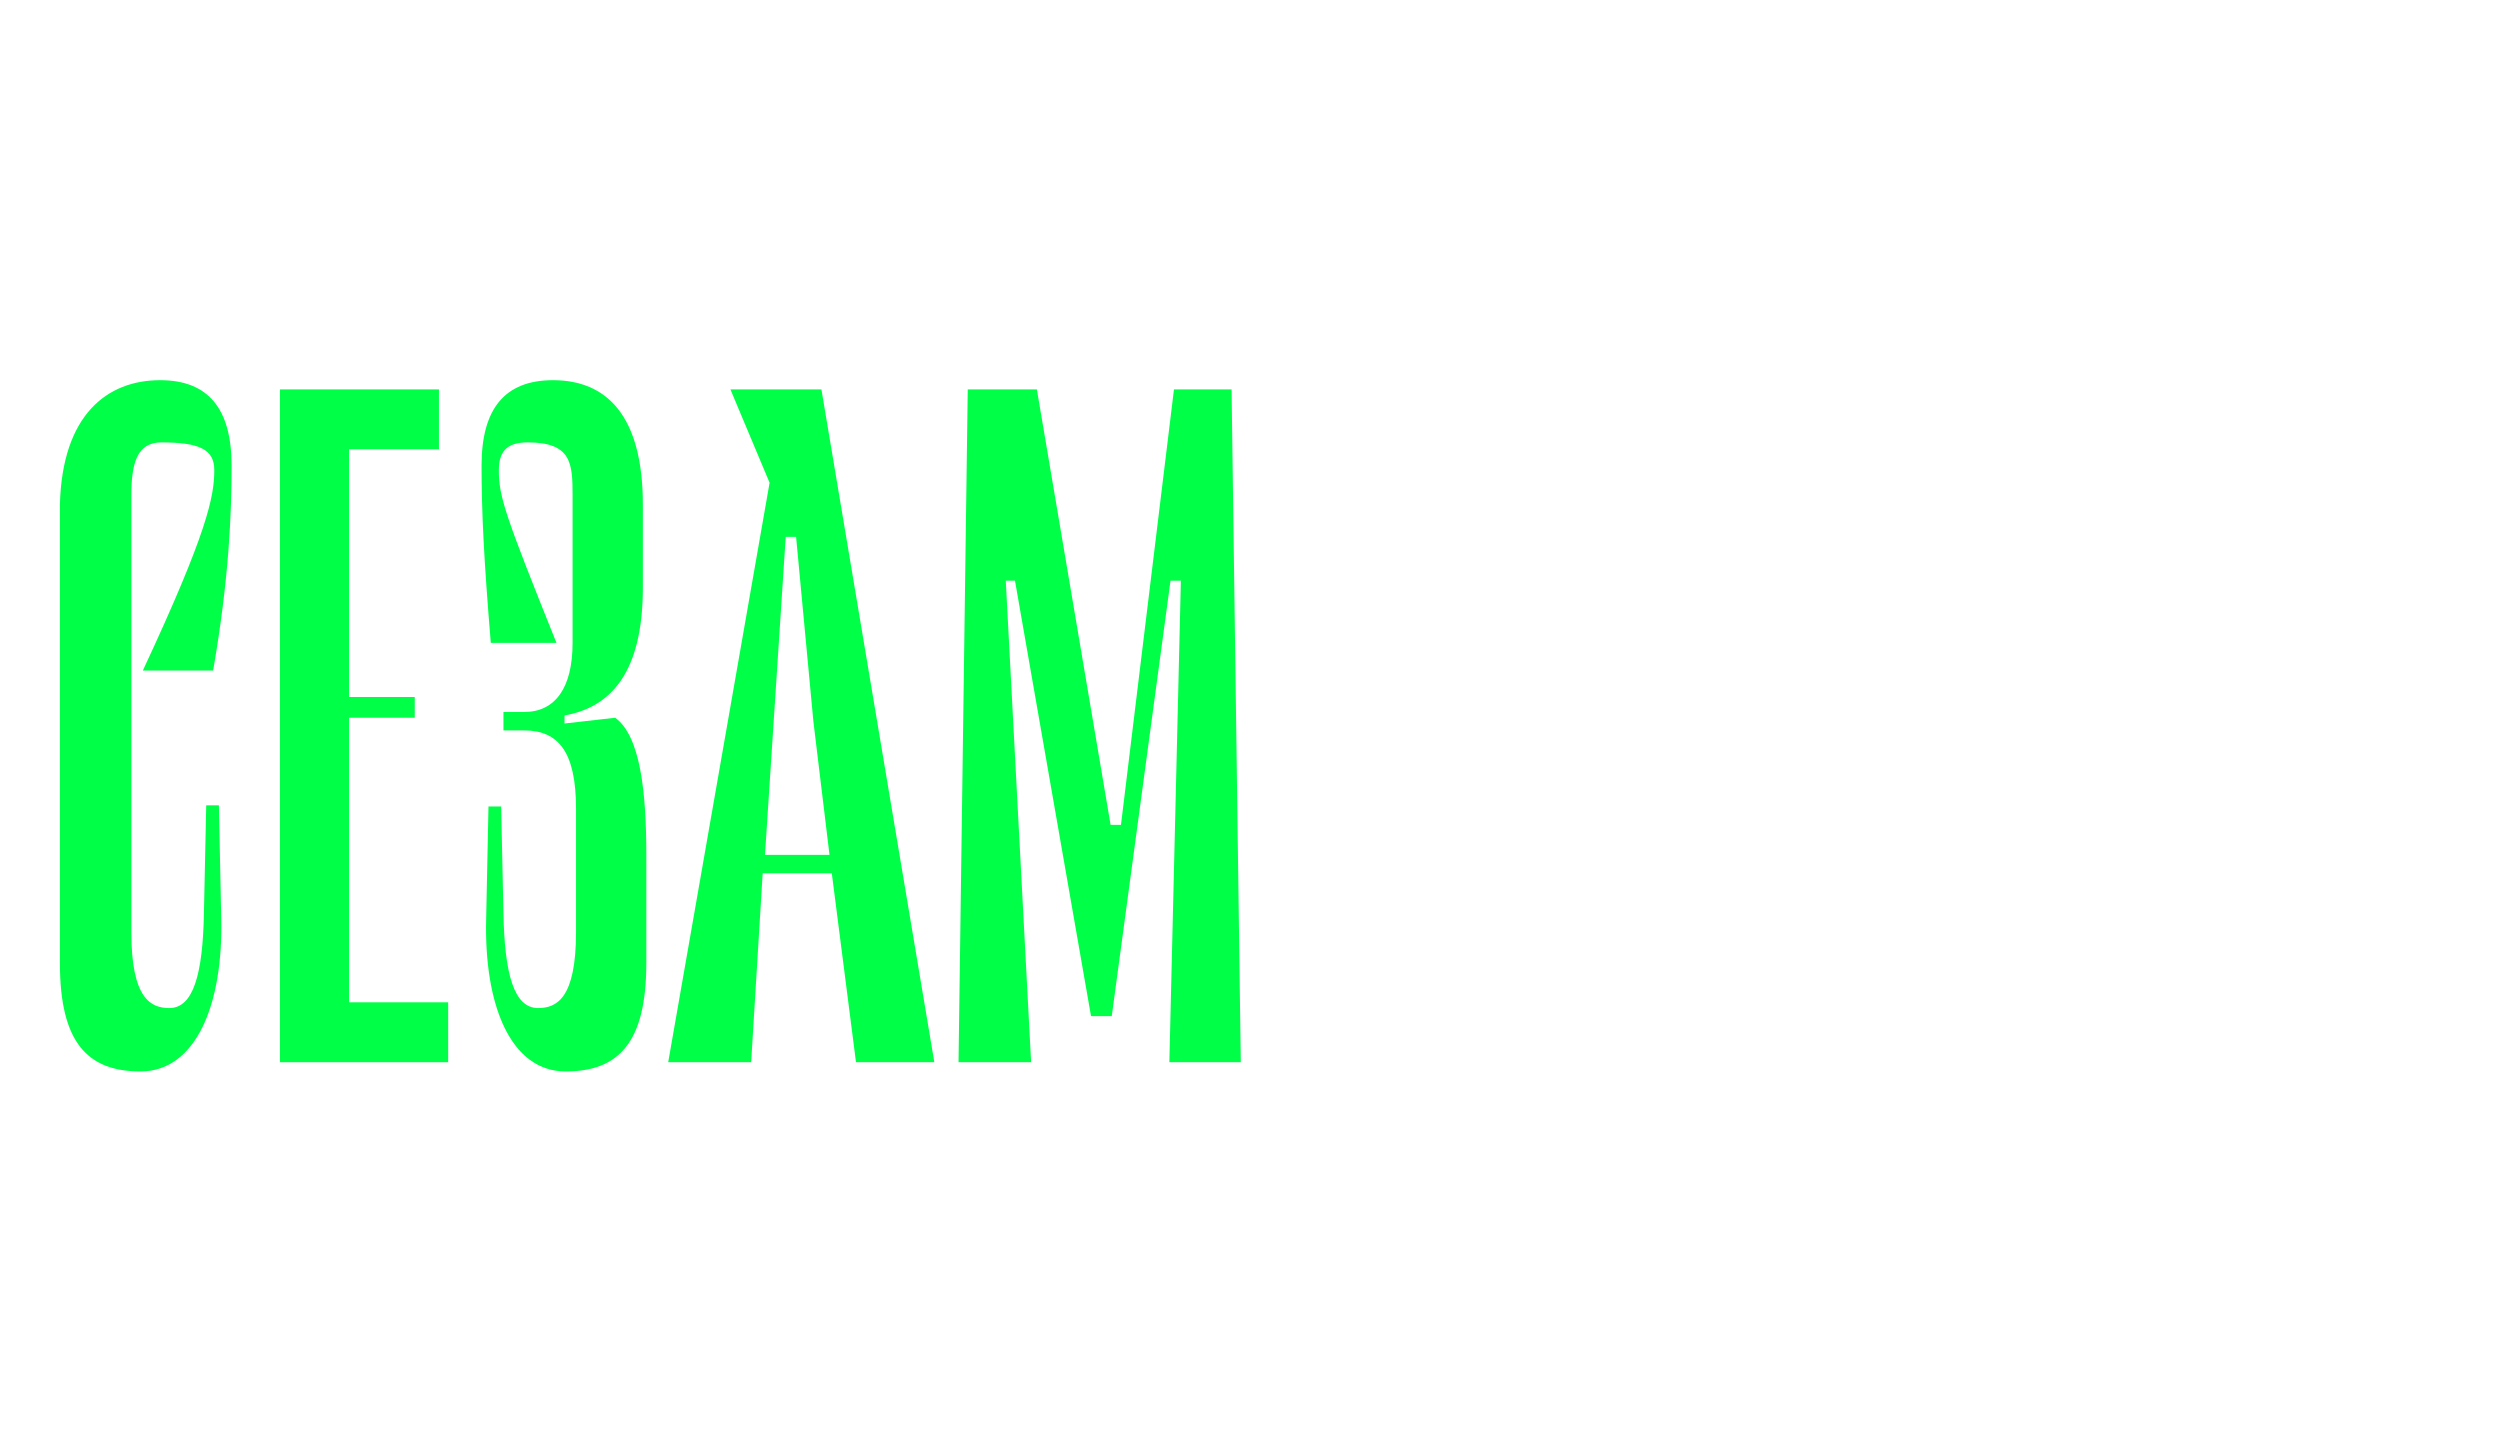 <?xml version="1.0" encoding="utf-8"?>
<!-- Generator: Adobe Illustrator 23.0.6, SVG Export Plug-In . SVG Version: 6.00 Build 0)  -->
<svg version="1.1" id="Layer_1" xmlns="http://www.w3.org/2000/svg" xmlns:xlink="http://www.w3.org/1999/xlink" x="0px" y="0px"
	 viewBox="0 0 217 126" style="enable-background:new 0 0 217 126;" xml:space="preserve">
<style type="text/css">
	.st0{fill:#00FF47;}
</style>
<path class="st0" d="M18.6,40.8c0-1.8-1.3-2.4-4.6-2.4c-2.1,0-2.6,1.8-2.6,4.6v37.9c0,5.8,1.7,6.6,3.3,6.6c2.1,0,2.9-3,3-8.2
	l0.2-9.4H19l0.2,9.7c0.2,7.6-2.2,13.4-7,13.4c-4.6,0-7-2.5-7-9.4V43.8C5.4,36,9.3,33,13.9,33c4.2,0,6.2,2.5,6.2,7.4
	c0,4.1-0.2,9.7-1.6,17.8h-6.1C18,46.2,18.6,43.1,18.6,40.8z"/>
<path class="st0" d="M30.3,62.3h5.7v-1.8h-5.7V39h7.8v-5.2H24.3v58.4h14.6V87h-8.6V62.3z"/>
<path class="st0" d="M49,62.8L49,62.1c4-0.7,6.8-3.7,6.8-11.1v-7.2C55.8,36,52.6,33,48,33c-4.2,0-6.2,2.5-6.2,7.4
	c0,4.1,0.2,8.1,0.8,15.4h5.7c-4.5-11.2-5-12.7-5-15c0-1.8,0.9-2.4,2.5-2.4c3.8,0,3.9,1.8,3.9,4.6v12.8c0,3.9-1.5,6-4.2,6h-1.8v1.6
	h1.8c3,0,4.5,1.9,4.5,6.8v10.7c0,5.8-1.7,6.6-3.3,6.6c-2.1,0-2.9-3-3-8.2L43.5,70h-1.1l-0.2,9.7C42,87.2,44.3,93,49.1,93
	c4.6,0,7-2.5,7-9.4v-9.4c0-5.4-0.5-10.3-2.7-11.9L49,62.8z"/>
<path class="st0" d="M81.1,92.2l-9.8-58.4h-7.9l3.4,8.1l-8.8,50.3h7.2l1-16.4h6l2.1,16.4H81.1z M68.2,46.6h0.9l1.5,16l1.4,11.6h-5.6
	L68.2,46.6z"/>
<path class="st0" d="M107.7,92.2l-0.8-58.4h-5l-4.6,37.8h-0.9l-6.4-37.8h-6l-0.8,58.4h6.3l-2.2-41.8h0.8l6.6,37.8h1.8l5.1-37.8h0.9
	l-1,41.8H107.7z"/>
</svg>
